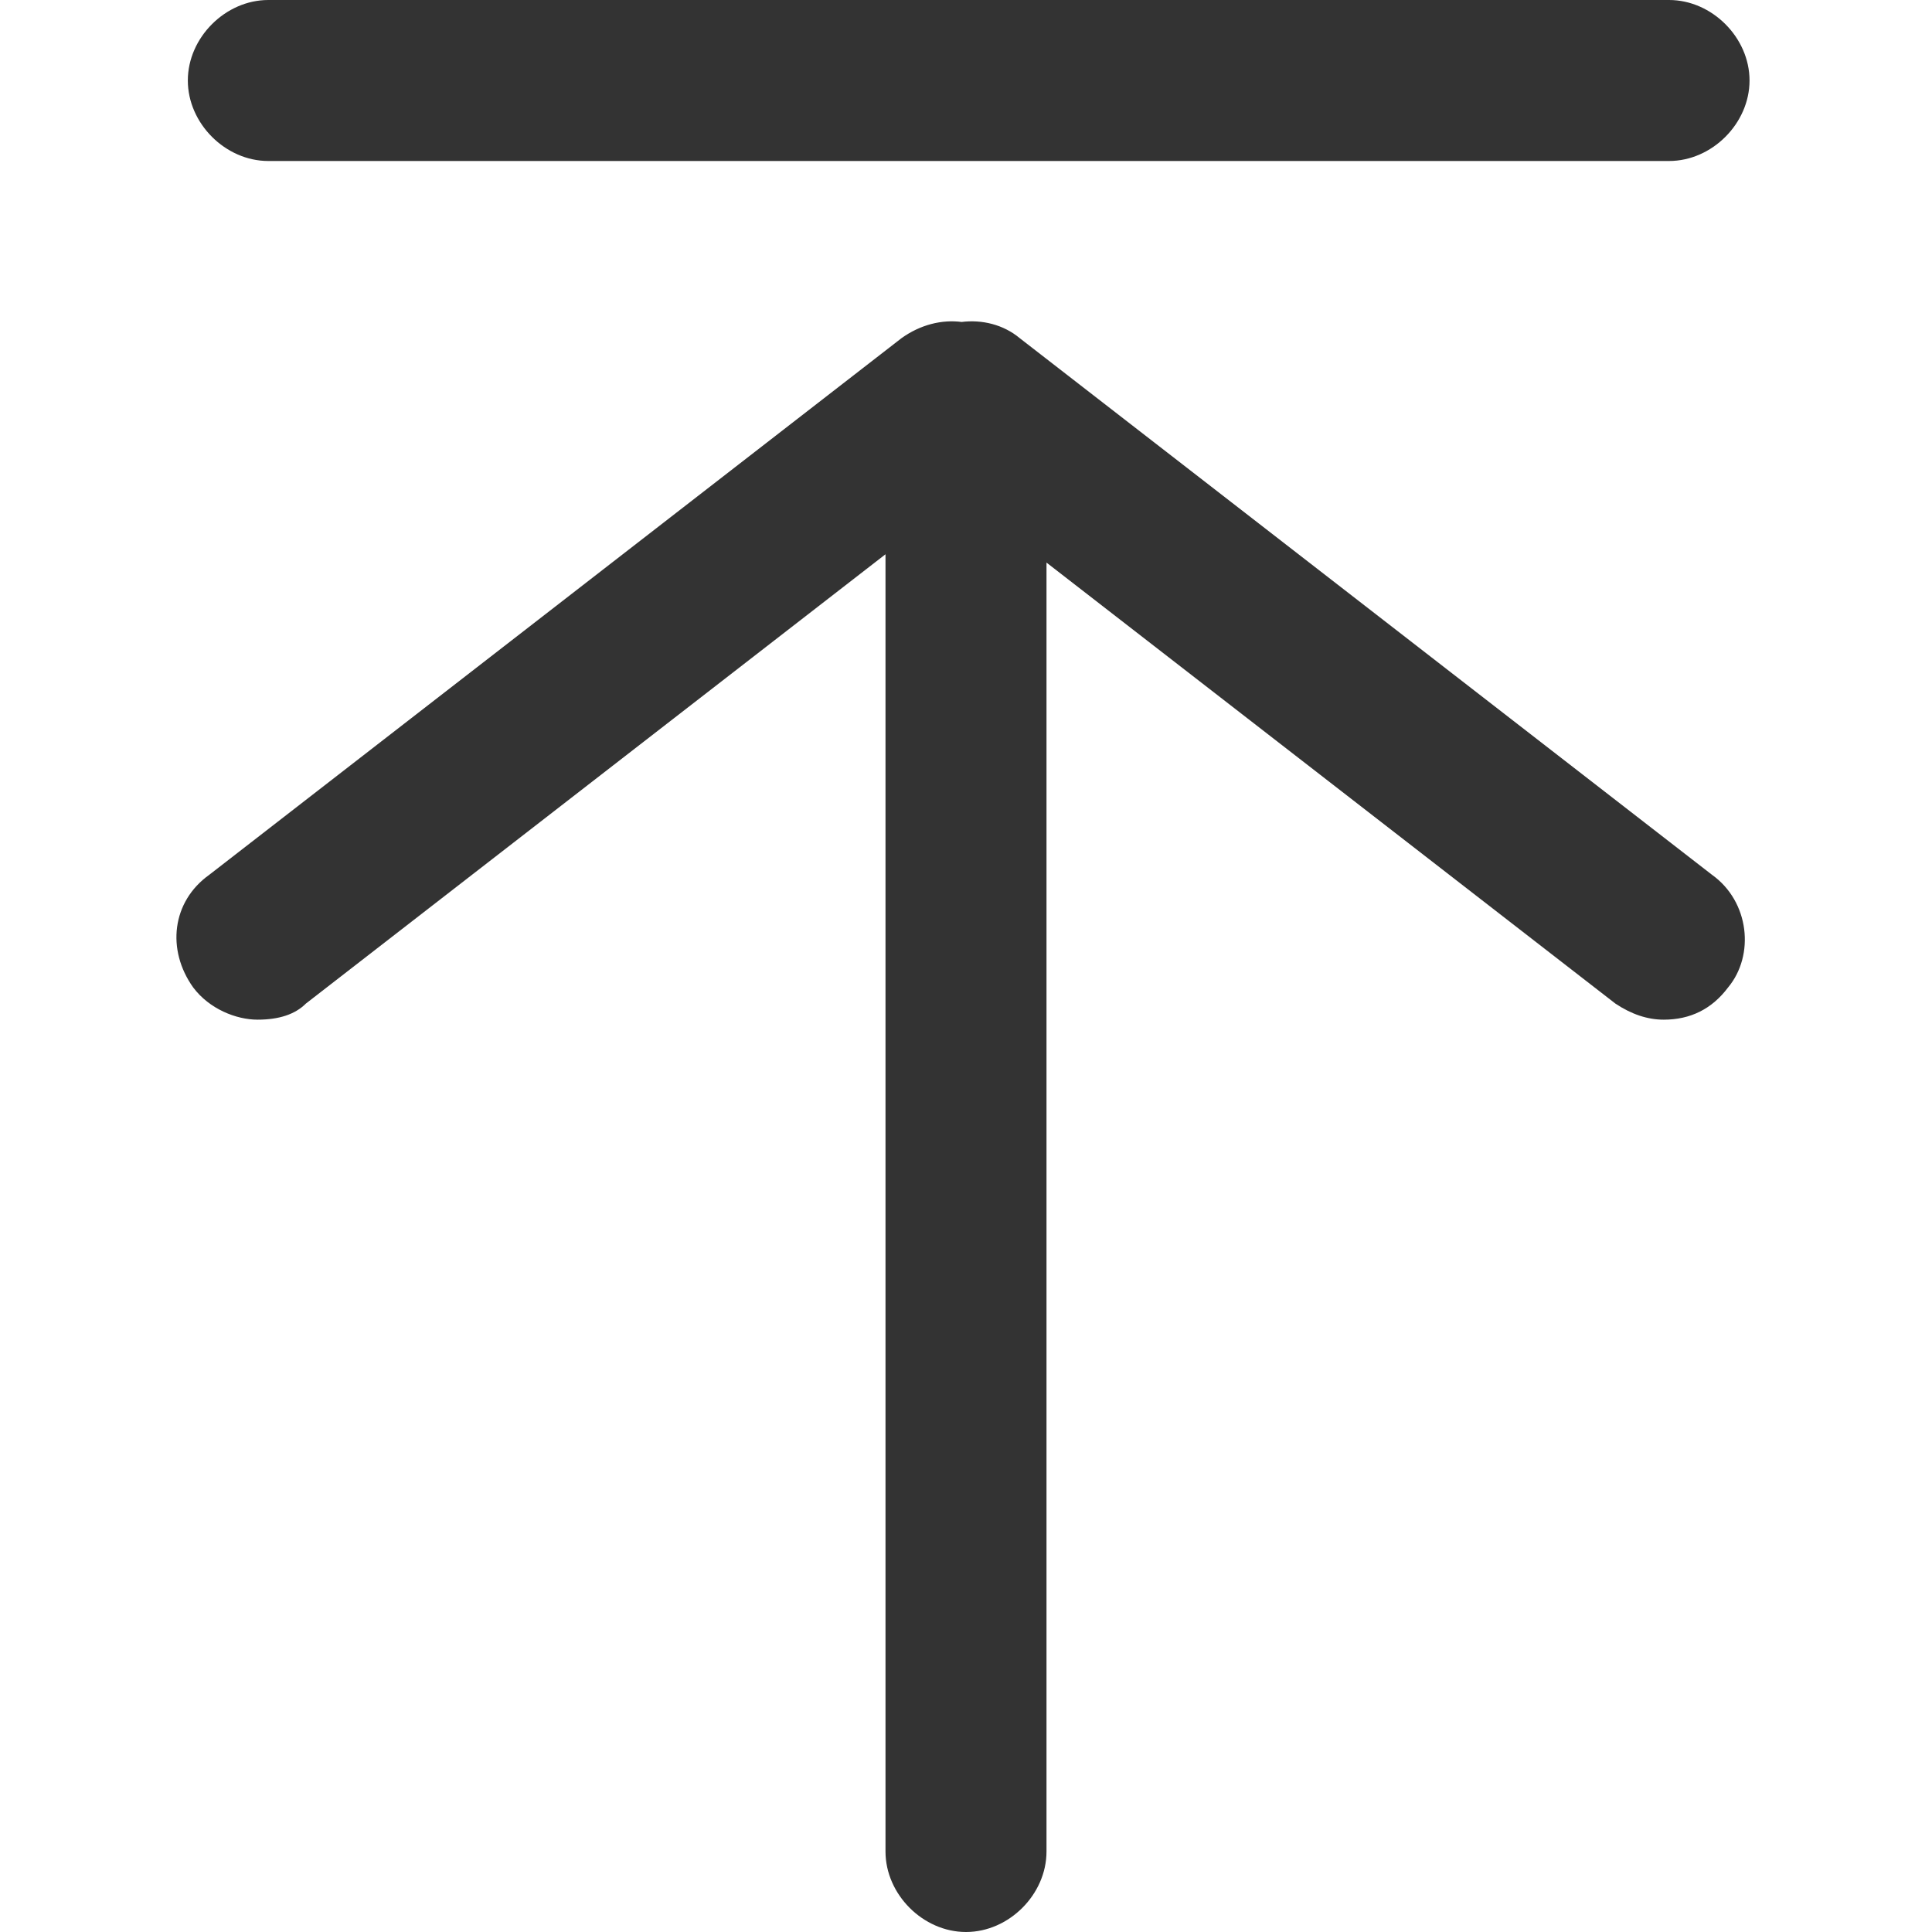 <?xml version="1.0" standalone="no"?><!DOCTYPE svg PUBLIC "-//W3C//DTD SVG 1.1//EN" "http://www.w3.org/Graphics/SVG/1.1/DTD/svg11.dtd"><svg class="icon" width="200px" height="200.00px" viewBox="0 0 1024 1024" version="1.1" xmlns="http://www.w3.org/2000/svg"><path fill="#333333" d="M136.533 540.444c-11.378 0-25.6-5.689-34.133-17.067-14.222-19.911-11.378-45.511 8.533-59.733l366.933-284.444c19.911-14.222 45.511-11.378 59.733 8.533s11.378 45.511-8.533 59.733l-366.933 284.444c-5.689 5.689-14.222 8.533-25.6 8.533zM881.778 540.444c-8.533 0-17.067-2.844-25.6-8.533l-366.933-284.444c-19.911-14.222-22.756-42.667-8.533-59.733 14.222-19.911 42.667-22.756 59.733-8.533l366.933 284.444c19.911 14.222 22.756 42.667 8.533 59.733-8.533 11.378-19.911 17.067-34.133 17.067zM512 1024c-22.756 0-42.667-19.911-42.667-42.667v-768c0-22.756 19.911-42.667 42.667-42.667s42.667 19.911 42.667 42.667v768c0 22.756-19.911 42.667-42.667 42.667zM884.622 85.333H142.222C119.467 85.333 99.556 65.422 99.556 42.667S119.467 0 142.222 0h742.4c22.756 0 42.667 19.911 42.667 42.667S907.378 85.333 884.622 85.333z" /></svg>